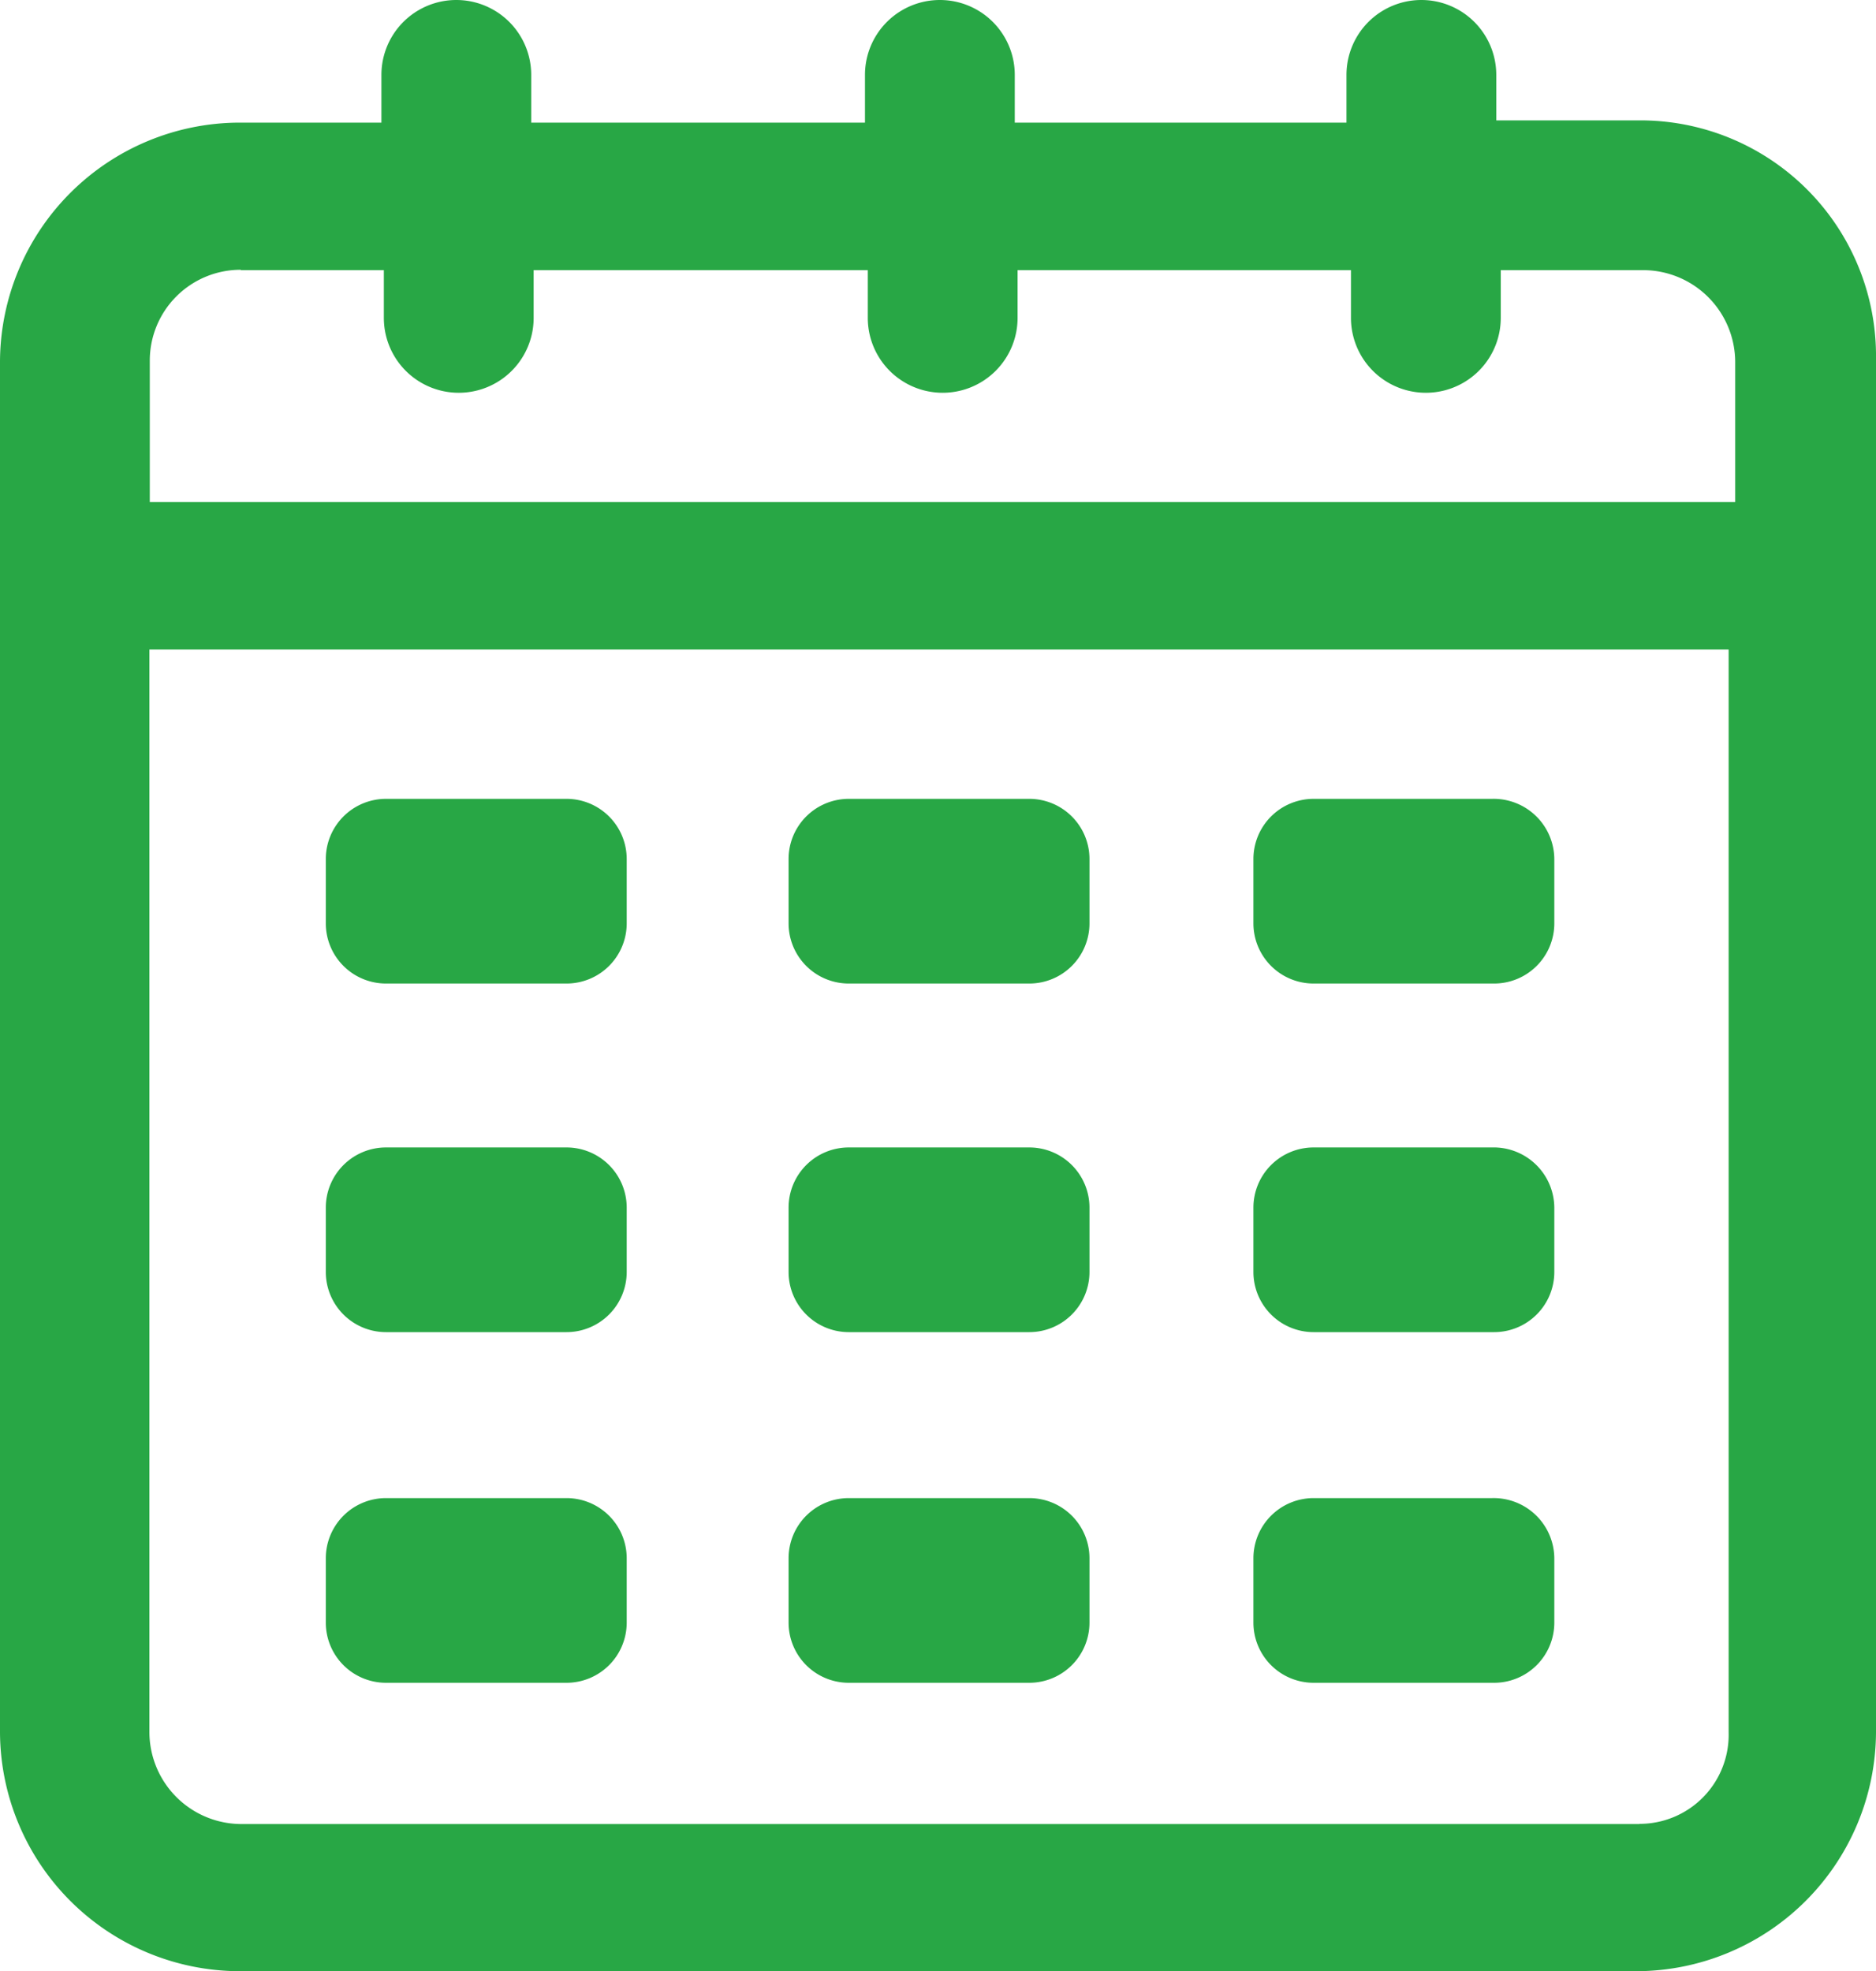 <svg id="Group_25" data-name="Group 25" xmlns="http://www.w3.org/2000/svg" width="20.038" height="21.058" viewBox="0 0 20.038 21.058">
  <g id="Group_26" data-name="Group 26">
    <path id="Path_224" data-name="Path 224" d="M22.211,3.786H20.682V3.3a.8.8,0,1,0-1.6,0v.51H15.539V3.3a.8.8,0,1,0-1.6,0v.51H10.374V3.3a.8.8,0,1,0-1.6,0v.51H7.249A2.564,2.564,0,0,0,4.7,6.357V21.009a2.564,2.564,0,0,0,2.549,2.549h14.94a2.564,2.564,0,0,0,2.549-2.549V6.335A2.517,2.517,0,0,0,22.211,3.786Zm-14.94,1.6H8.8v.51a.8.8,0,0,0,1.6,0v-.51h3.569v.51a.8.8,0,1,0,1.6,0v-.51H19.13v.51a.8.8,0,1,0,1.6,0v-.51h1.529a.984.984,0,0,1,.975.975V7.864H6.3V6.357A.97.97,0,0,1,7.271,5.382Zm14.94,16.6H7.271a.984.984,0,0,1-.975-.975V9.438H23.164V21.009A.951.951,0,0,1,22.211,21.984Z" transform="translate(-4.7 -2.5)" fill="#28a745"/>
    <path id="Path_225" data-name="Path 225" d="M22.971,41H21.043a.643.643,0,0,0-.643.643v.687a.643.643,0,0,0,.643.643h1.928a.643.643,0,0,0,.643-.643v-.687A.643.643,0,0,0,22.971,41Z" transform="translate(-16.92 -32.466)" fill="#28a745"/>
    <path id="Path_226" data-name="Path 226" d="M67.649,41H65.743a.643.643,0,0,0-.643.643v.687a.643.643,0,0,0,.643.643h1.928a.643.643,0,0,0,.643-.643v-.687A.648.648,0,0,0,67.649,41Z" transform="translate(-51.712 -32.466)" fill="#28a745"/>
    <path id="Path_227" data-name="Path 227" d="M45.271,41H43.343a.643.643,0,0,0-.643.643v.687a.643.643,0,0,0,.643.643h1.928a.643.643,0,0,0,.643-.643v-.687A.643.643,0,0,0,45.271,41Z" transform="translate(-34.277 -32.466)" fill="#28a745"/>
    <path id="Path_228" data-name="Path 228" d="M22.971,57.8H21.043a.643.643,0,0,0-.643.643v.687a.643.643,0,0,0,.643.643h1.928a.643.643,0,0,0,.643-.643v-.687A.643.643,0,0,0,22.971,57.8Z" transform="translate(-16.92 -45.542)" fill="#28a745"/>
    <path id="Path_229" data-name="Path 229" d="M67.649,57.8H65.743a.643.643,0,0,0-.643.643v.687a.643.643,0,0,0,.643.643h1.928a.643.643,0,0,0,.643-.643v-.687A.648.648,0,0,0,67.649,57.8Z" transform="translate(-51.712 -45.542)" fill="#28a745"/>
    <path id="Path_230" data-name="Path 230" d="M45.271,57.8H43.343a.643.643,0,0,0-.643.643v.687a.643.643,0,0,0,.643.643h1.928a.643.643,0,0,0,.643-.643v-.687A.643.643,0,0,0,45.271,57.8Z" transform="translate(-34.277 -45.542)" fill="#28a745"/>
    <path id="Path_231" data-name="Path 231" d="M22.971,74.7H21.043a.643.643,0,0,0-.643.643v.687a.643.643,0,0,0,.643.643h1.928a.643.643,0,0,0,.643-.643v-.687A.643.643,0,0,0,22.971,74.7Z" transform="translate(-16.92 -58.696)" fill="#28a745"/>
    <path id="Path_232" data-name="Path 232" d="M67.649,74.7H65.743a.643.643,0,0,0-.643.643v.687a.643.643,0,0,0,.643.643h1.928a.643.643,0,0,0,.643-.643v-.687A.648.648,0,0,0,67.649,74.7Z" transform="translate(-51.712 -58.696)" fill="#28a745"/>
    <path id="Path_233" data-name="Path 233" d="M45.271,74.7H43.343a.643.643,0,0,0-.643.643v.687a.643.643,0,0,0,.643.643h1.928a.643.643,0,0,0,.643-.643v-.687A.643.643,0,0,0,45.271,74.7Z" transform="translate(-34.277 -58.696)" fill="#28a745"/>
  </g>
</svg>
